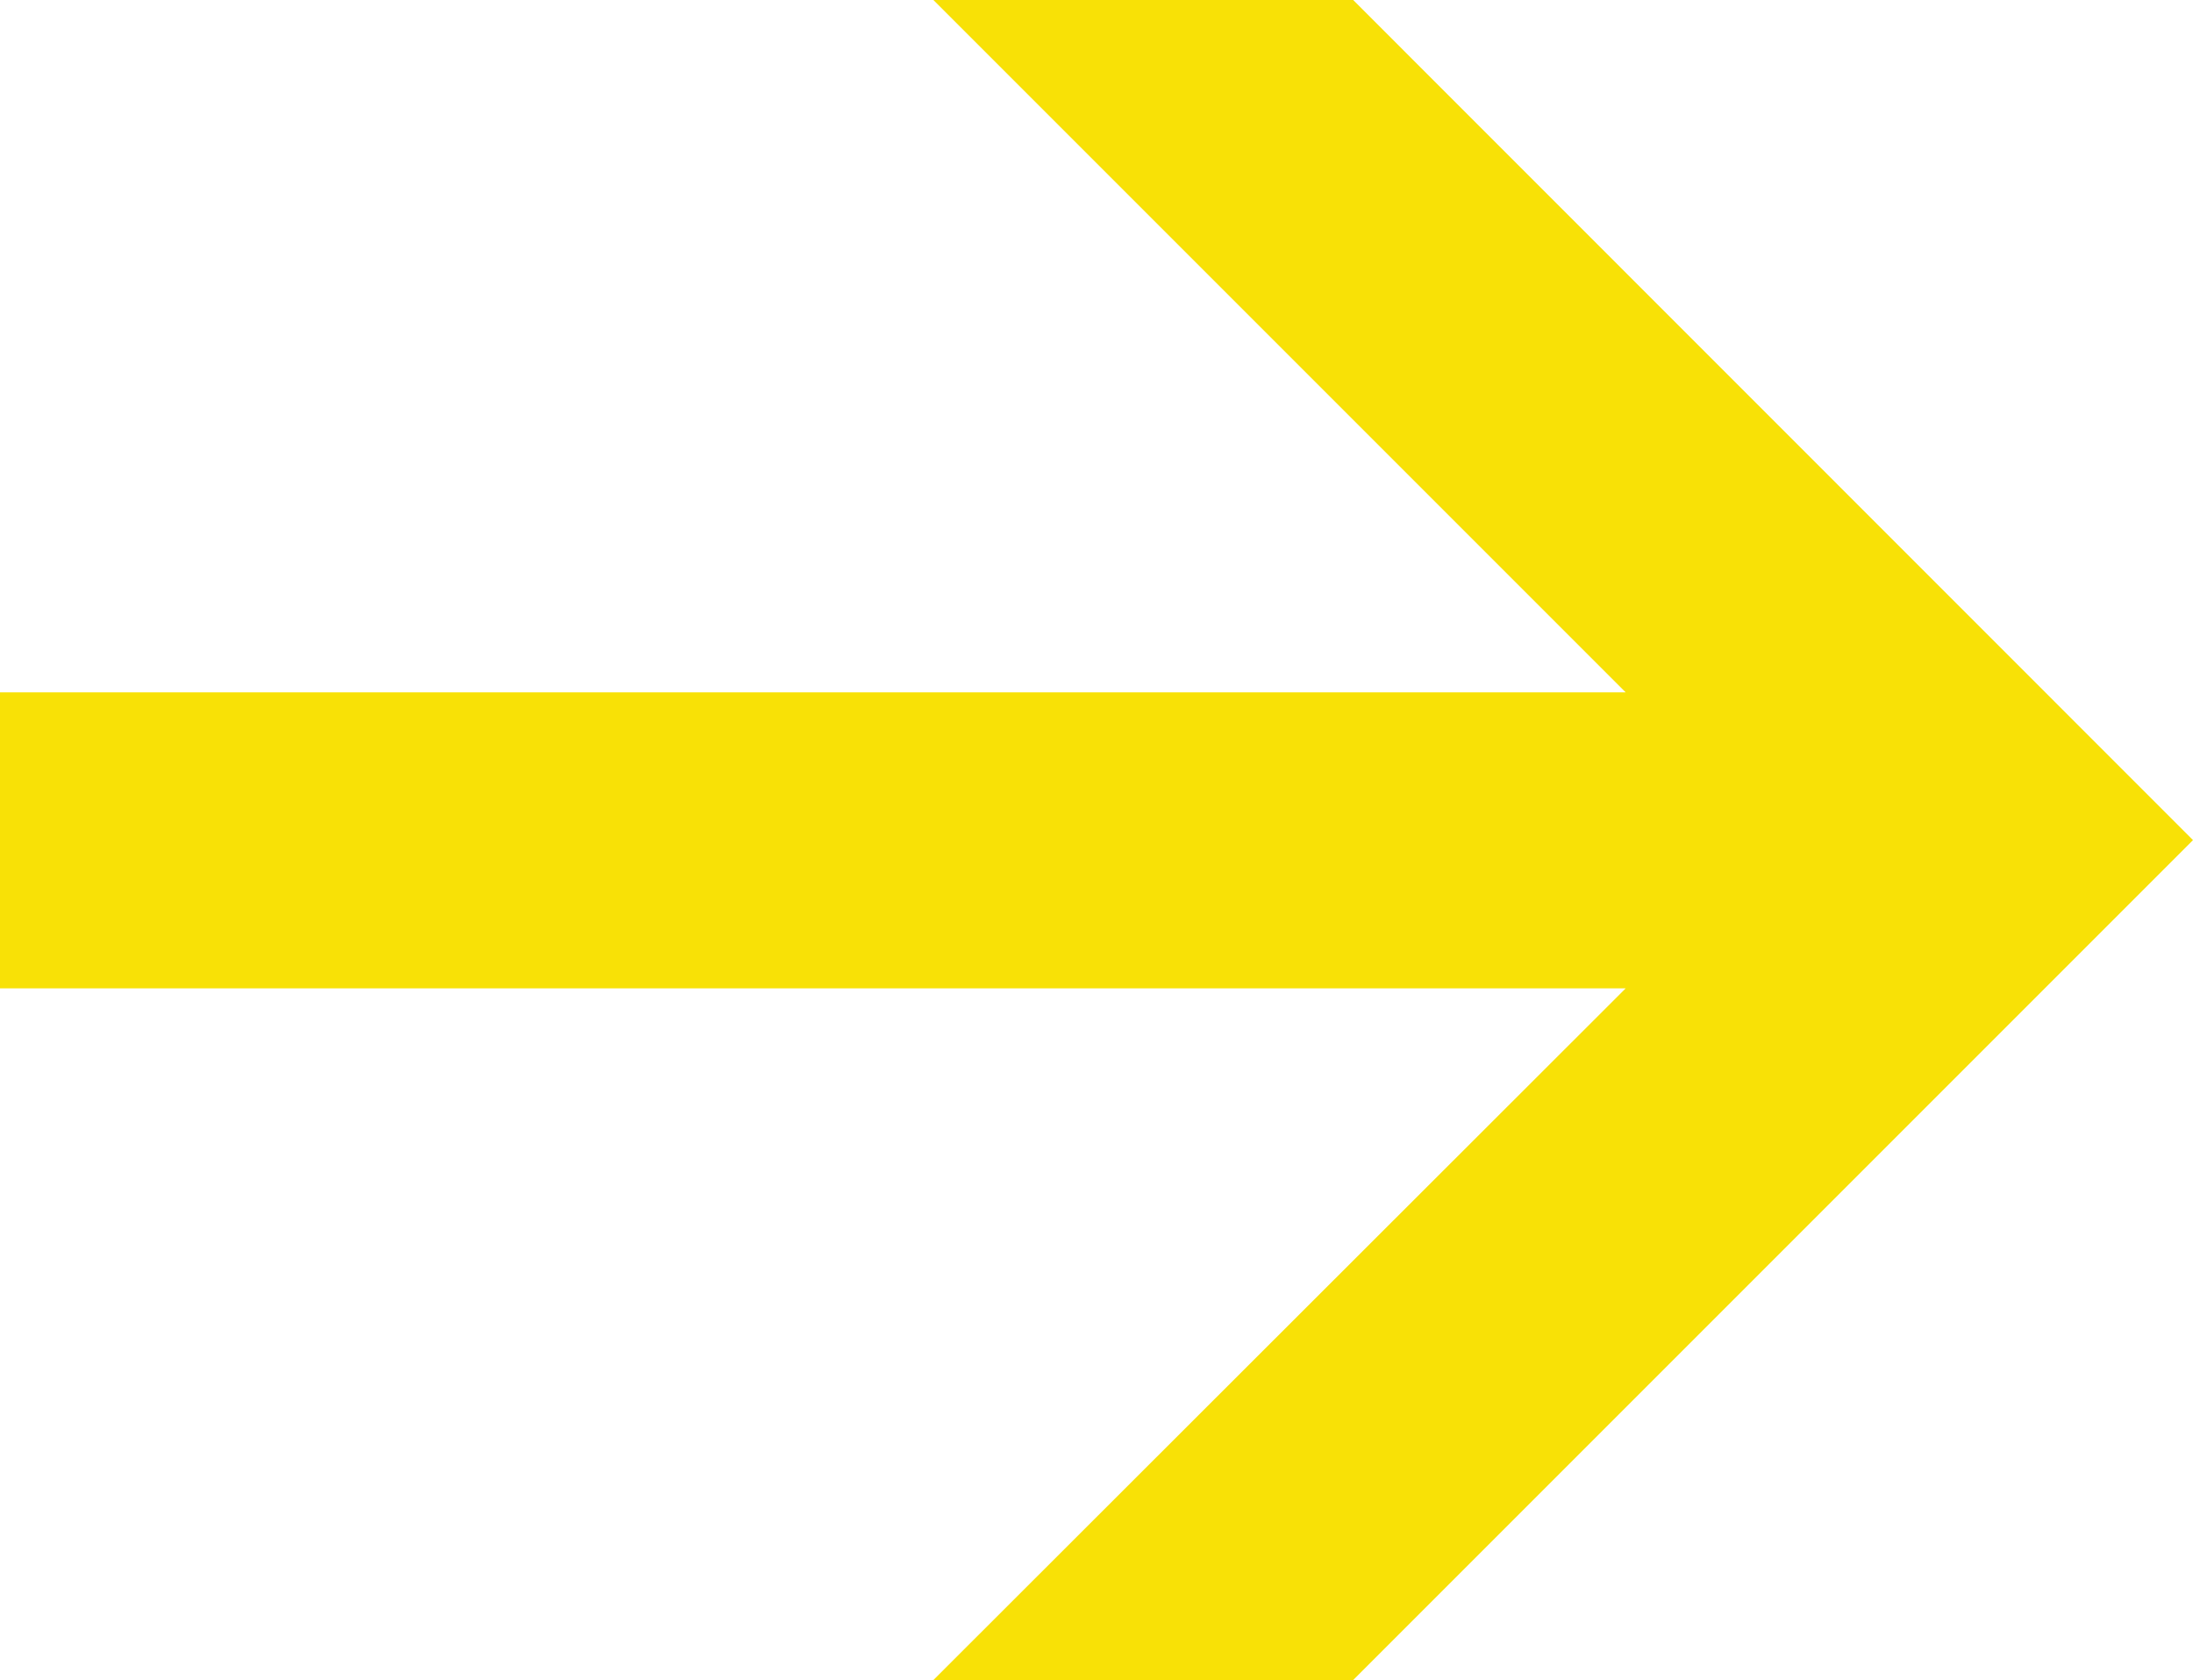 <svg xmlns="http://www.w3.org/2000/svg" width="96.33" height="73.79" viewBox="0 0 96.33 73.79">
  <g id="Layer_2" data-name="Layer 2">
    <g id="header_components_copy" data-name="header components copy">
      <path d="M96.33,36.9,59.44,73.79H41L71.41,43.41H0v-13H71.41L41,0H59.44Z" fill="#f8e106"/>
    </g>
  </g>
</svg>
